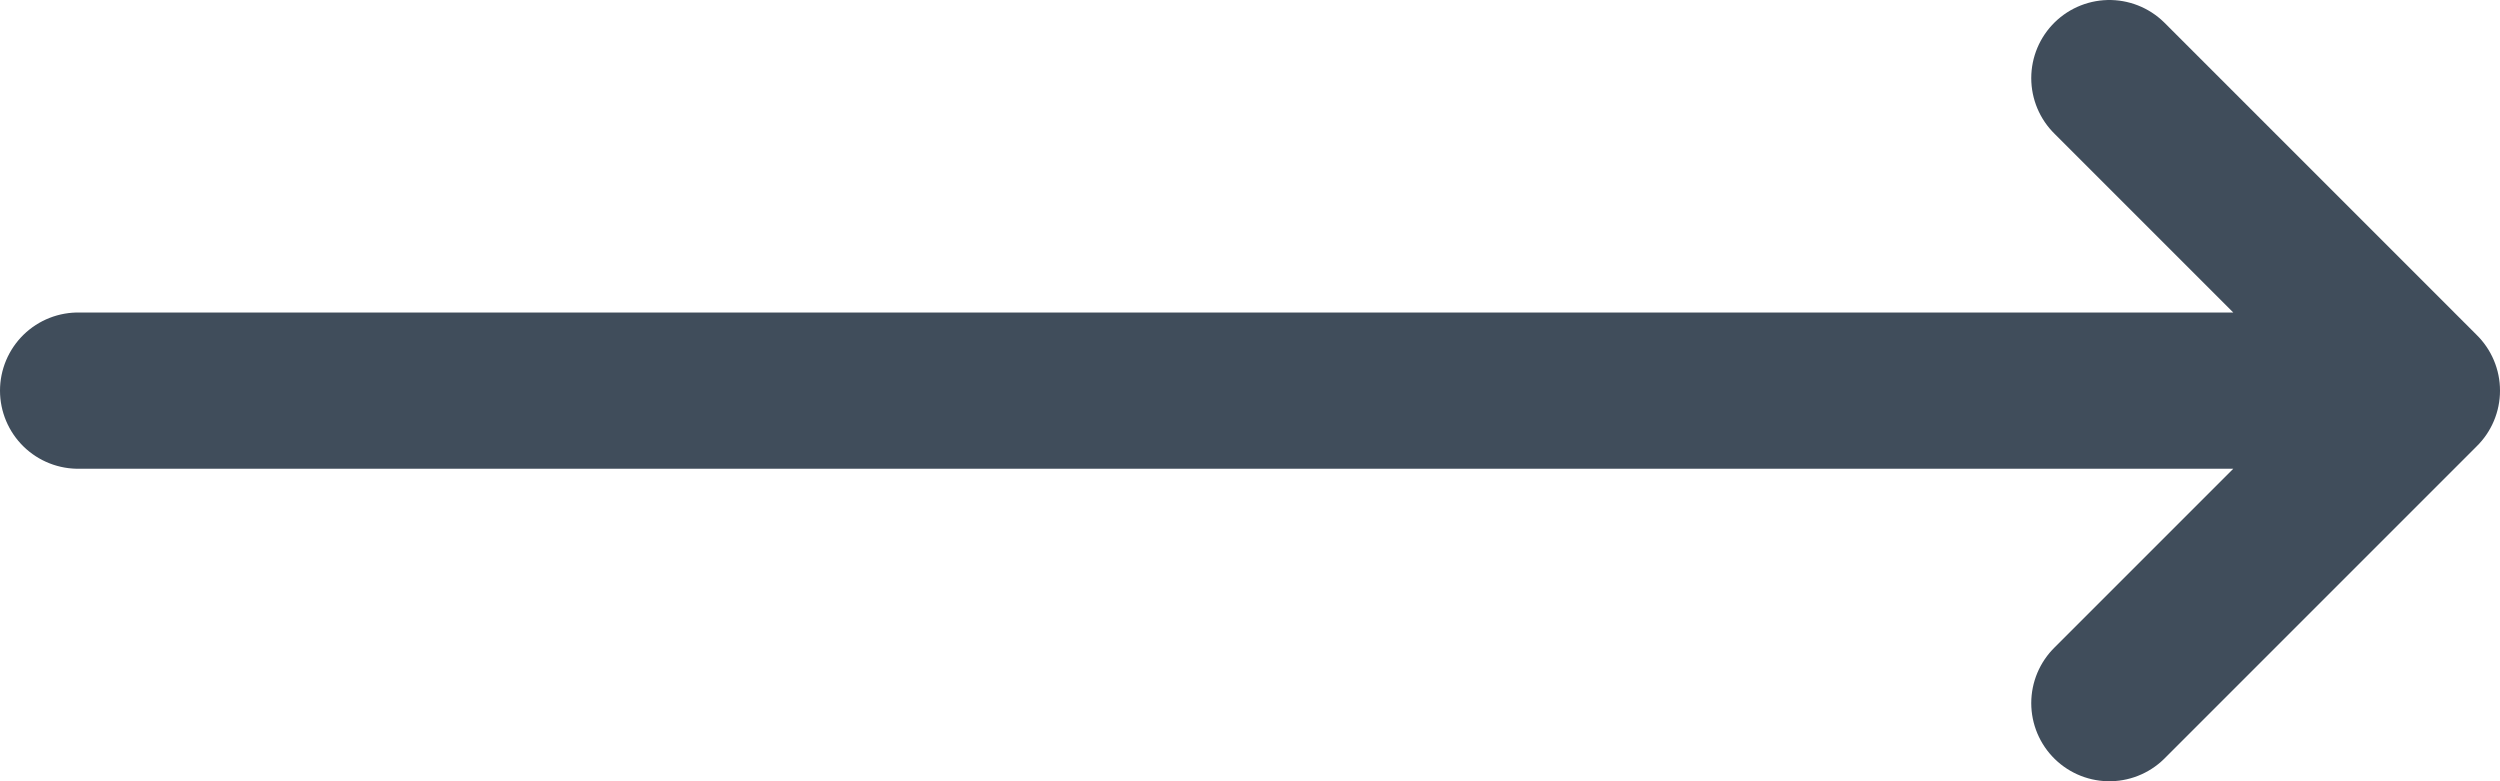 <svg width="32" height="10" viewBox="0 0 32 10" fill="none" xmlns="http://www.w3.org/2000/svg">
<path d="M1 5L31 5M31 5L27 9M31 5L27 1" stroke="#404D5B" stroke-width="2" stroke-linecap="round" stroke-linejoin="round"/>
</svg>
